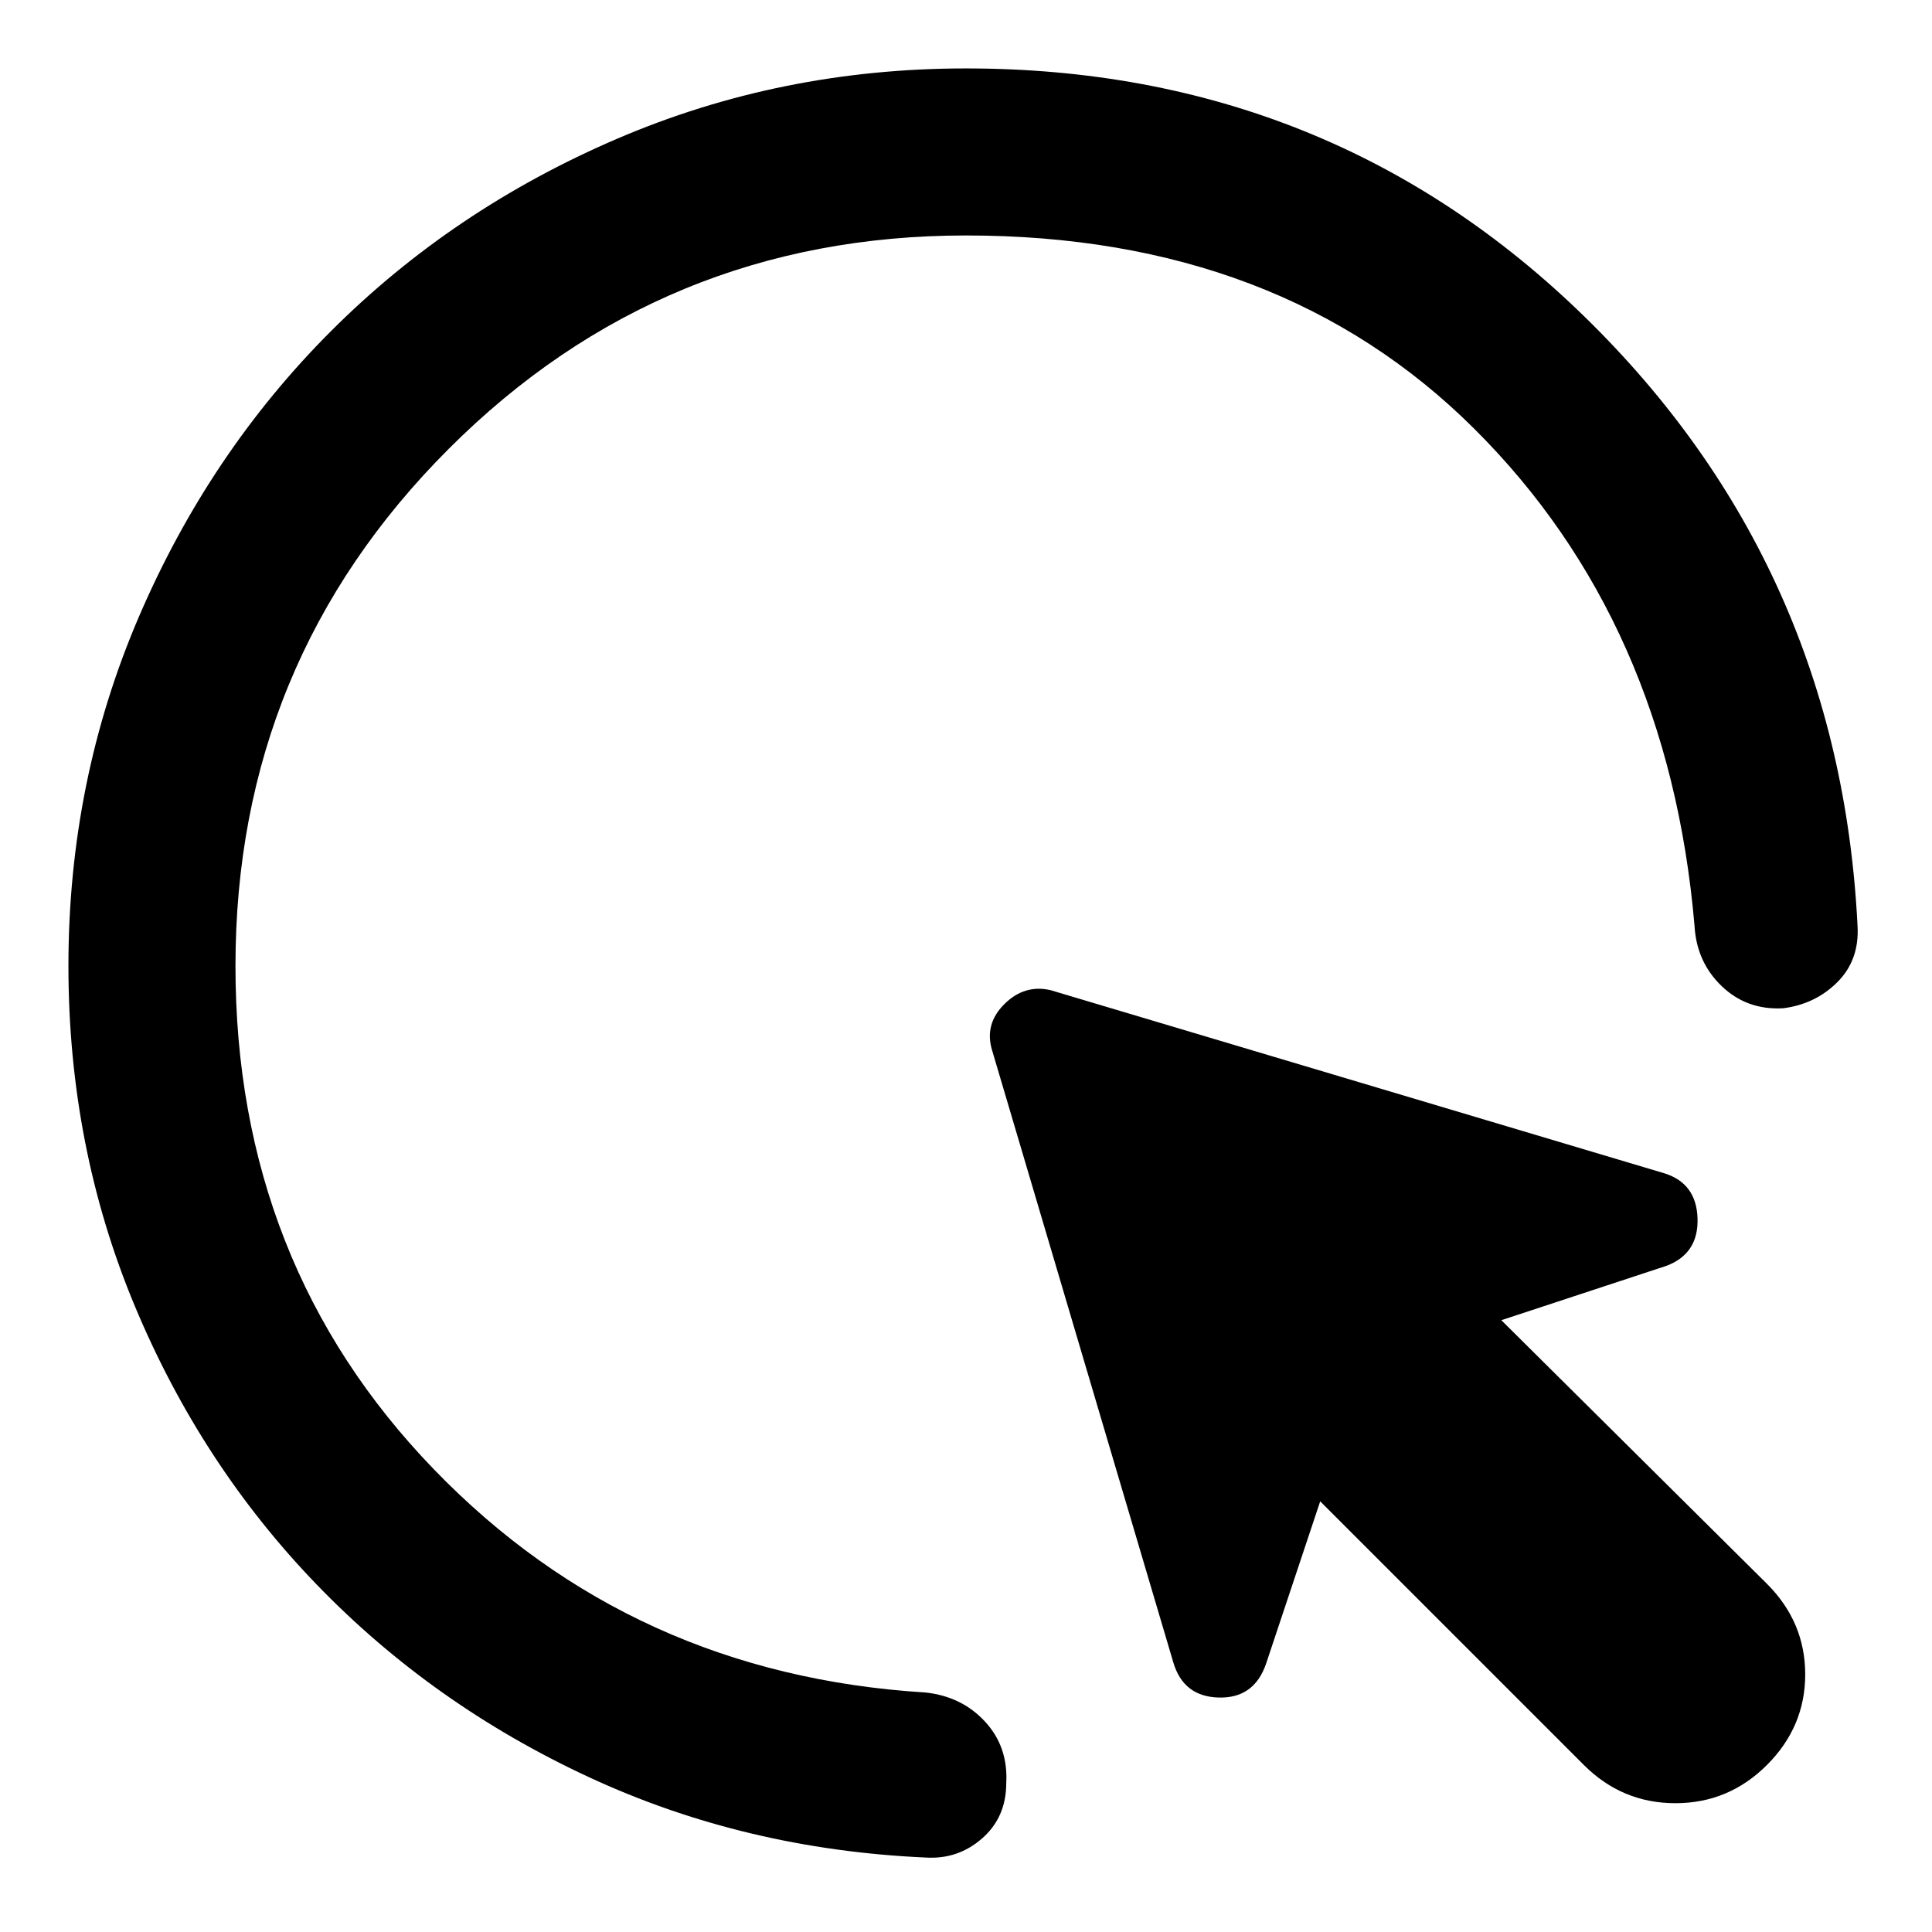 <svg xmlns="http://www.w3.org/2000/svg" height="48" viewBox="0 -960 960 960" width="48">
  <defs>
    <style type="text/css" id="current-color-scheme">.ColorScheme-Highlight { color:#000000; }</style>
  </defs><path class="ColorScheme-Highlight" fill="currentColor" d="M787-83 656-214l-27 81q-6 17-23.5 16.5T583-134l-90-304q-4-13 6-23t23-7l305 91q16 5 16.5 22.5T828-331l-82 27 132 131q19 19 19 45t-19 45q-19 19-45.5 19T787-83ZM480-843q-151 0-257 106T117-480q0 148 98.5 250T460-119q18 2 29.5 14.5T500-74q0 17-12 27.5T460-37q-90-4-167.5-40t-135-95.5Q100-232 67-311T34-480q0-92 35-173.5t95.5-142Q225-856 306.5-891T480-926q181 0 307.5 123.5T923-500q1 17-10 28t-27 13q-18 1-30.5-11T842-500q-13-151-109.5-247T480-843Z"/></svg>